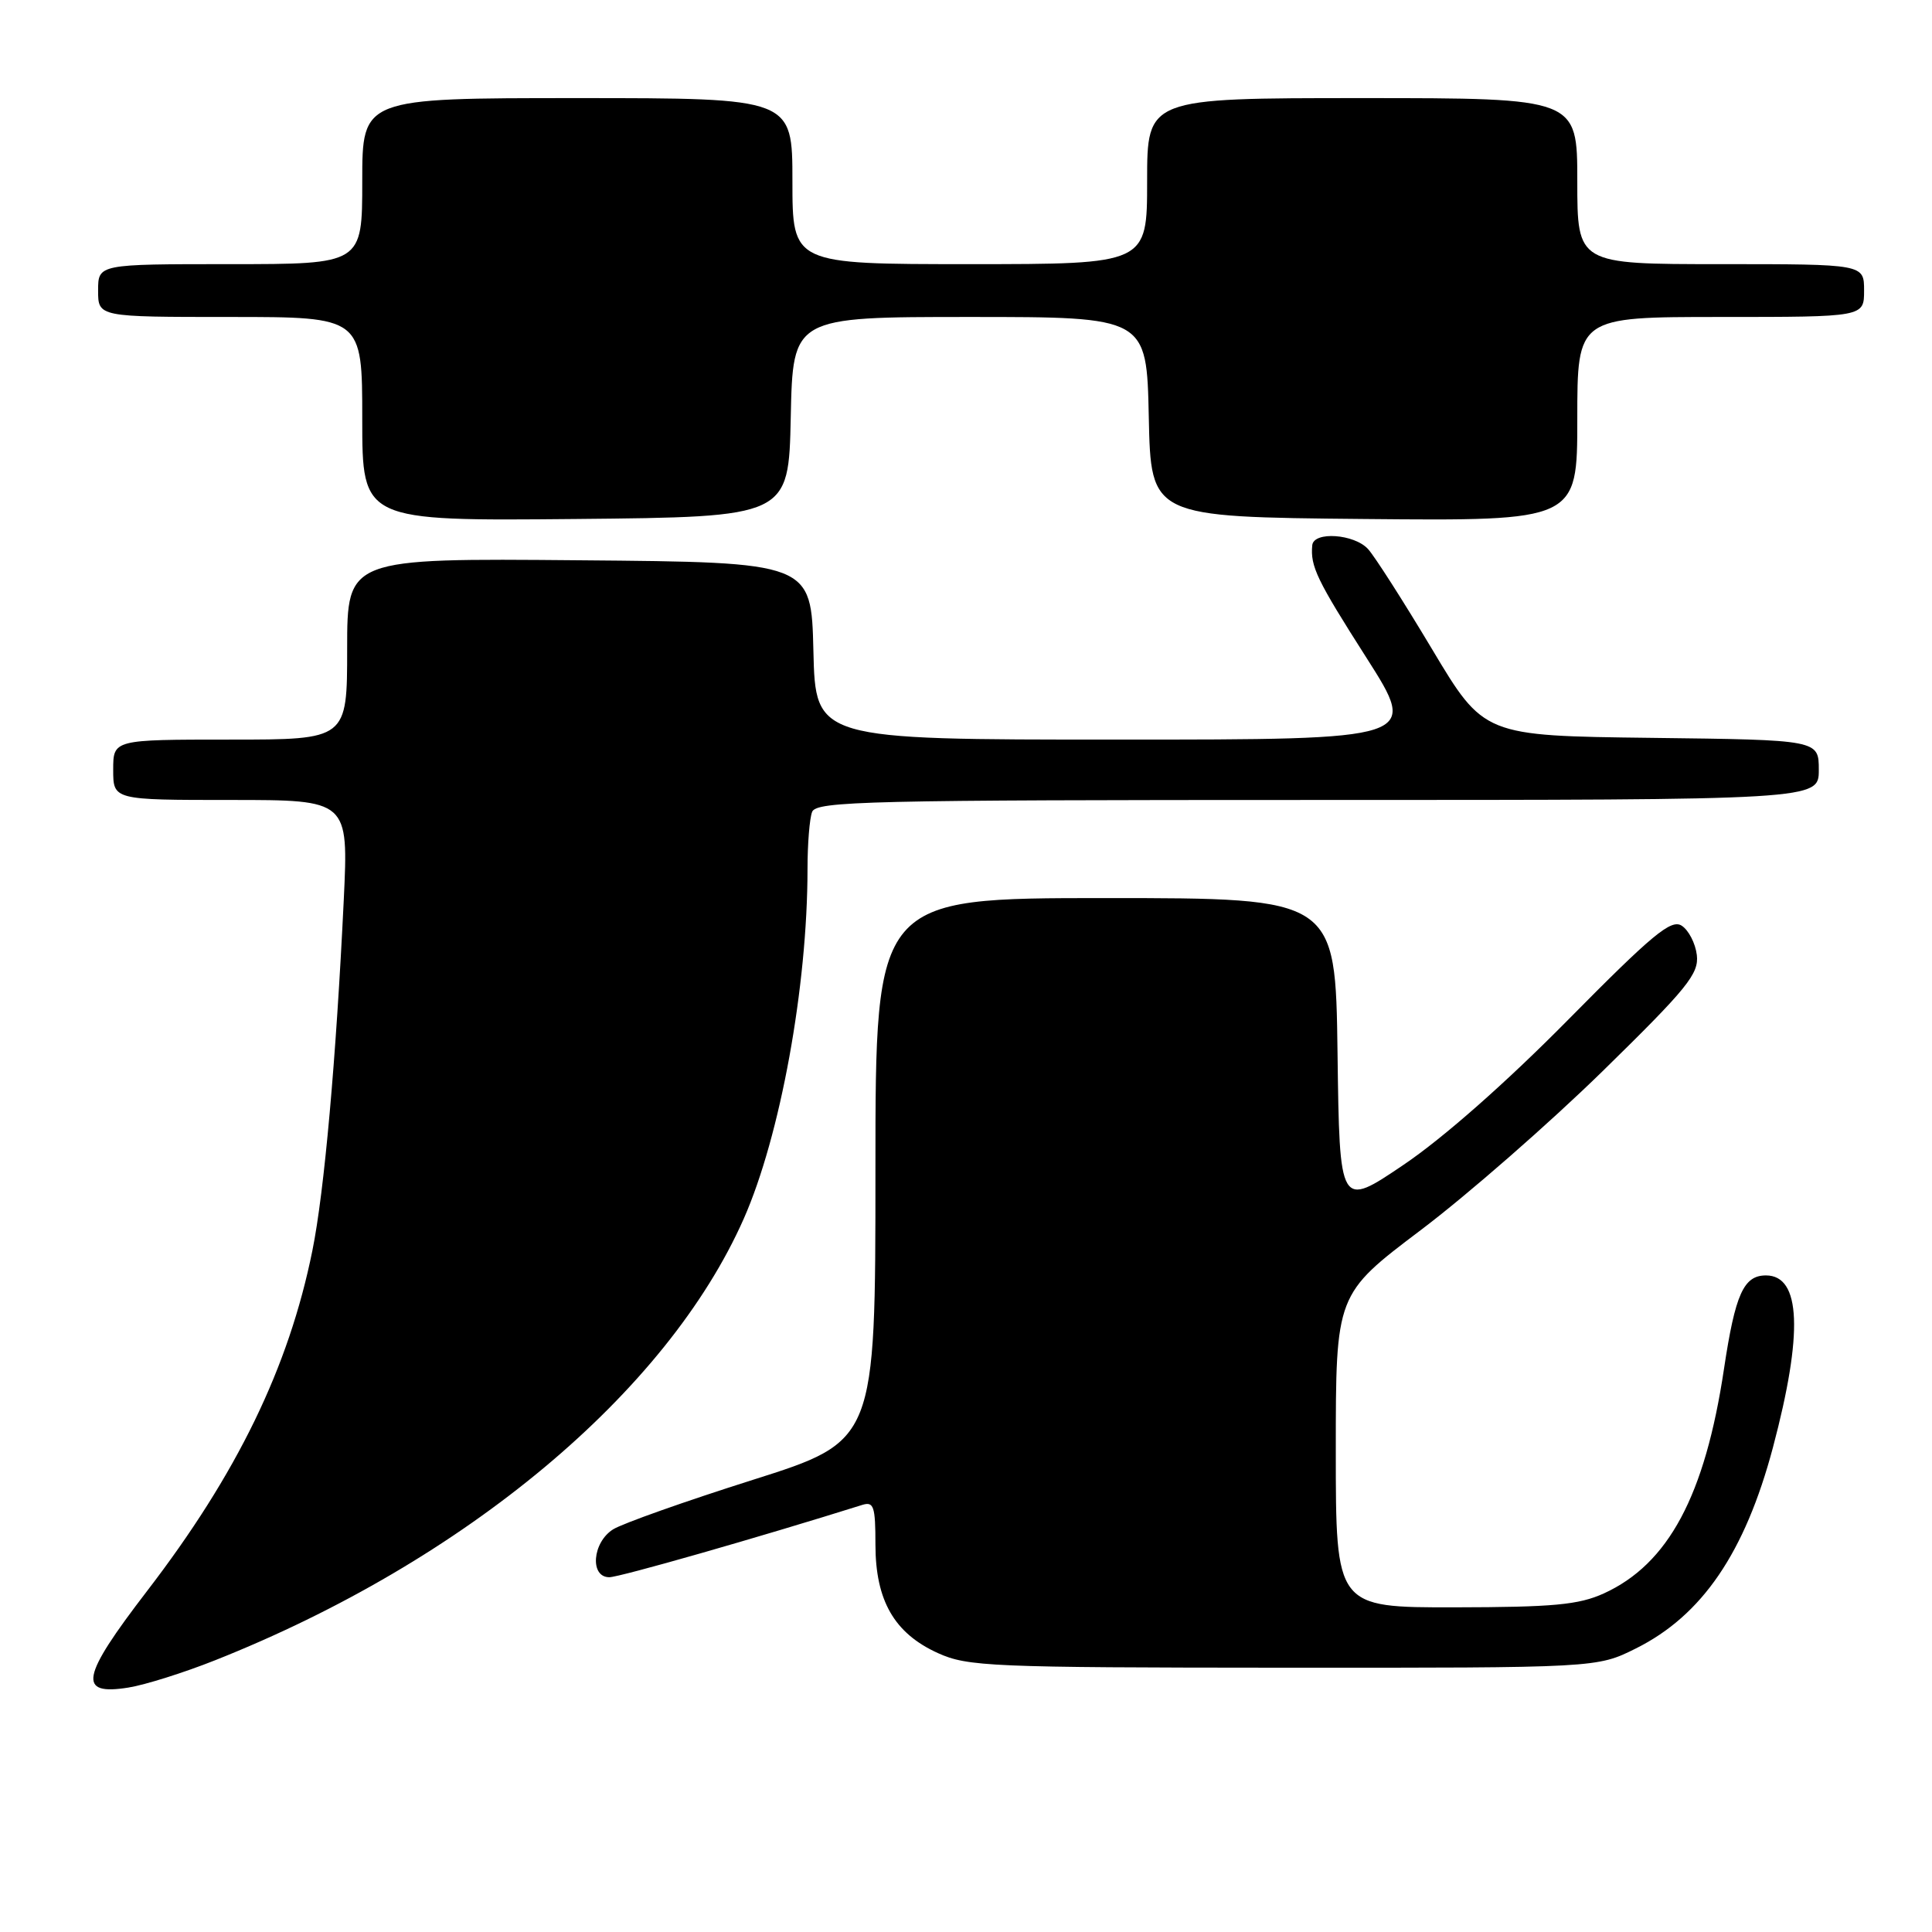 <?xml version="1.0" encoding="UTF-8" standalone="no"?>
<!DOCTYPE svg PUBLIC "-//W3C//DTD SVG 1.1//EN" "http://www.w3.org/Graphics/SVG/1.1/DTD/svg11.dtd" >
<svg xmlns="http://www.w3.org/2000/svg" xmlns:xlink="http://www.w3.org/1999/xlink" version="1.1" viewBox="0 0 256 256">
 <g >
 <path fill="currentColor"
d=" M 28.51 219.99 C 61.64 206.84 88.37 184.50 98.55 161.49 C 103.39 150.54 107.00 130.73 107.00 115.12 C 107.00 111.84 107.27 108.45 107.61 107.58 C 108.15 106.16 114.99 106.00 174.61 106.00 C 241.00 106.00 241.00 106.00 241.00 102.02 C 241.00 98.04 241.00 98.04 218.81 97.77 C 196.62 97.50 196.62 97.50 189.75 86.01 C 185.97 79.69 182.16 73.73 181.28 72.76 C 179.46 70.75 174.06 70.37 173.88 72.25 C 173.62 75.05 174.46 76.81 181.07 87.17 C 187.97 98.00 187.97 98.00 148.01 98.00 C 108.06 98.00 108.06 98.00 107.78 86.25 C 107.50 74.50 107.50 74.50 76.75 74.24 C 46.00 73.97 46.00 73.97 46.00 85.99 C 46.00 98.00 46.00 98.00 30.50 98.00 C 15.00 98.00 15.00 98.00 15.00 102.00 C 15.00 106.00 15.00 106.00 30.59 106.00 C 46.18 106.00 46.18 106.00 45.55 119.25 C 44.53 140.43 42.97 157.94 41.39 165.72 C 38.26 181.21 31.41 195.30 19.47 210.84 C 10.71 222.25 10.24 224.70 17.02 223.61 C 19.22 223.26 24.39 221.63 28.51 219.99 Z  M 216.76 218.43 C 225.54 214.06 231.21 205.74 234.92 191.81 C 238.95 176.64 238.64 169.00 234.00 169.00 C 231.04 169.00 229.93 171.47 228.44 181.37 C 225.92 198.20 221.07 207.24 212.51 211.14 C 209.18 212.65 205.82 212.96 192.75 212.98 C 177.00 213.00 177.00 213.00 177.00 192.25 C 177.00 171.50 177.00 171.50 188.25 163.00 C 194.44 158.33 205.28 148.85 212.34 141.95 C 223.59 130.94 225.13 129.04 224.84 126.55 C 224.65 124.98 223.74 123.23 222.82 122.65 C 221.42 121.77 218.94 123.83 207.82 135.09 C 199.61 143.41 191.24 150.79 186.00 154.33 C 177.50 160.08 177.50 160.08 177.23 139.54 C 176.96 119.00 176.96 119.00 146.48 119.00 C 116.00 119.00 116.00 119.00 116.00 154.97 C 116.00 190.94 116.00 190.94 99.75 196.09 C 90.81 198.92 82.49 201.87 81.25 202.64 C 78.48 204.37 78.12 209.01 80.75 208.99 C 82.11 208.98 100.46 203.74 114.25 199.41 C 115.78 198.93 116.00 199.60 116.00 204.68 C 116.01 212.09 118.50 216.42 124.27 219.04 C 128.22 220.83 131.24 220.96 170.05 220.98 C 211.61 221.00 211.61 221.00 216.76 218.43 Z  M 104.78 55.25 C 105.06 42.00 105.06 42.00 128.50 42.00 C 151.94 42.00 151.94 42.00 152.22 55.25 C 152.50 68.50 152.50 68.50 180.75 68.77 C 209.00 69.03 209.00 69.03 209.00 55.52 C 209.00 42.00 209.00 42.00 228.00 42.00 C 247.00 42.00 247.00 42.00 247.00 38.50 C 247.00 35.00 247.00 35.00 228.00 35.00 C 209.00 35.00 209.00 35.00 209.00 24.00 C 209.00 13.00 209.00 13.00 180.50 13.00 C 152.00 13.00 152.00 13.00 152.00 24.00 C 152.00 35.00 152.00 35.00 128.50 35.00 C 105.00 35.00 105.00 35.00 105.00 24.00 C 105.00 13.00 105.00 13.00 76.50 13.00 C 48.00 13.00 48.00 13.00 48.00 24.00 C 48.00 35.00 48.00 35.00 30.50 35.00 C 13.00 35.00 13.00 35.00 13.00 38.50 C 13.00 42.00 13.00 42.00 30.50 42.00 C 48.00 42.00 48.00 42.00 48.00 55.52 C 48.00 69.03 48.00 69.03 76.25 68.77 C 104.50 68.50 104.50 68.50 104.78 55.25 Z "/>
</g>
</svg>